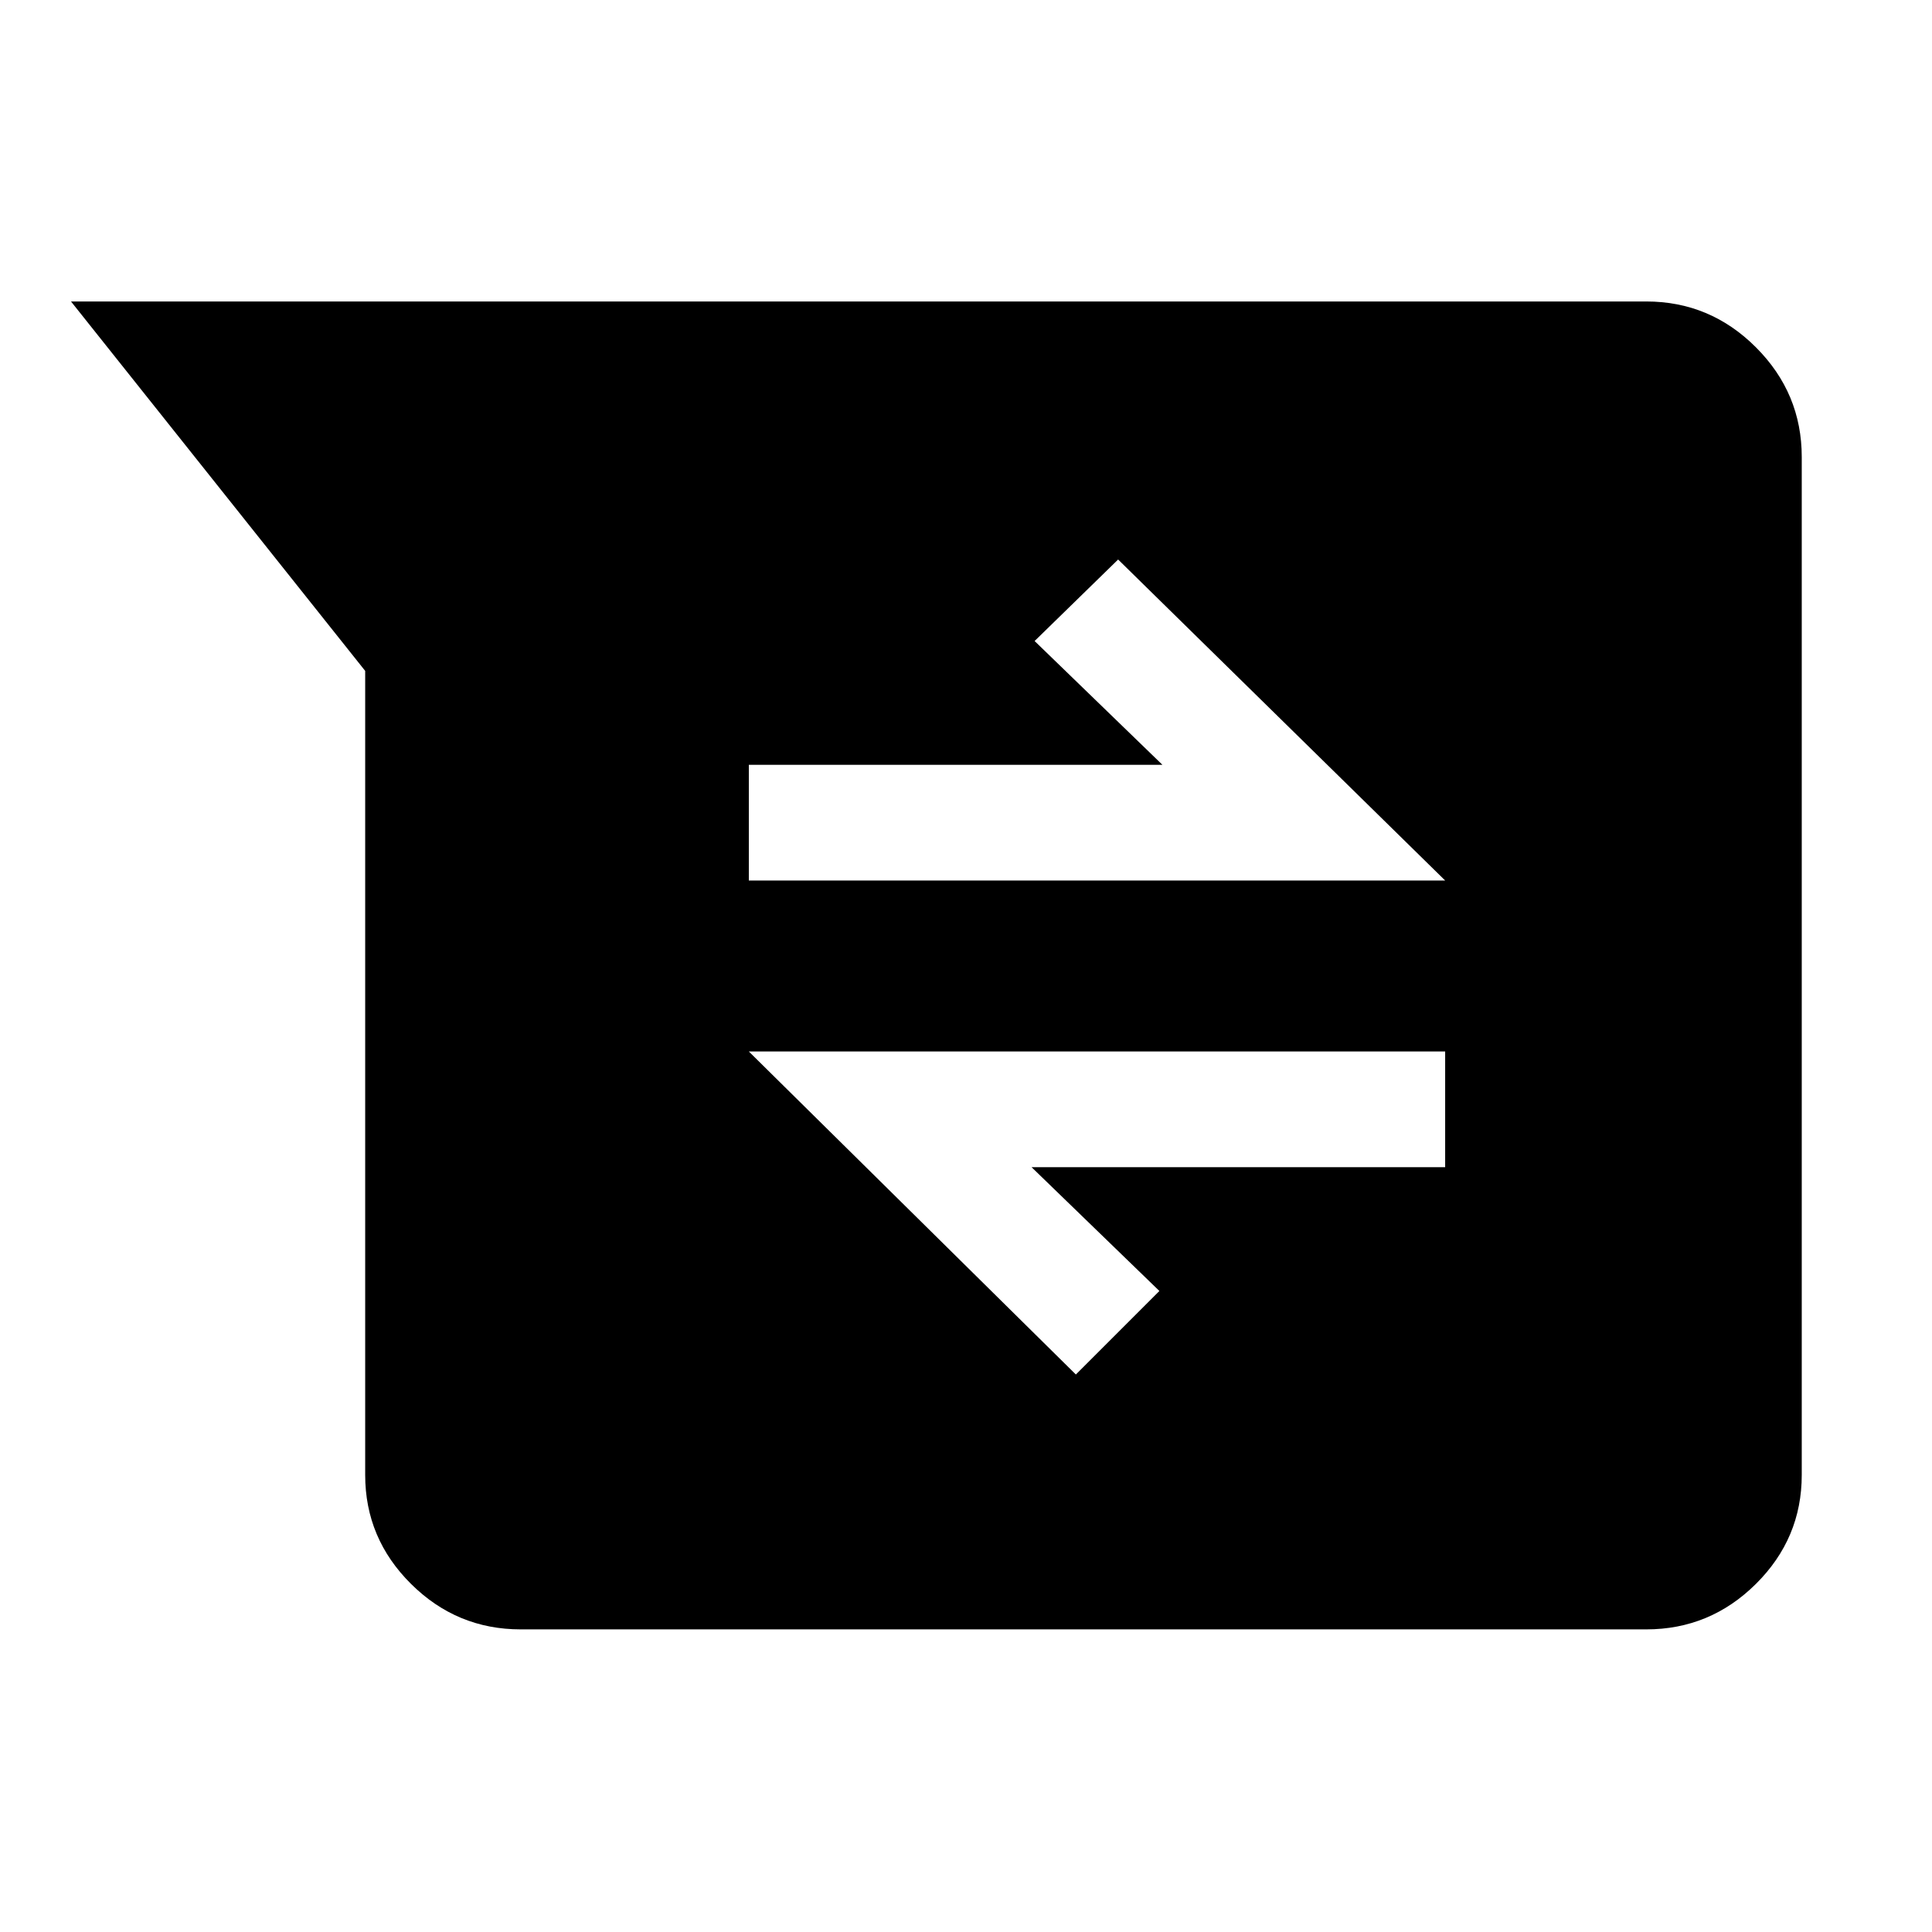 <svg xmlns="http://www.w3.org/2000/svg" height="48" viewBox="0 -960 960 960" width="48"><path d="M258.74-150.37q-31.74 0-54.51-22.6-22.77-22.61-22.77-54.12v-399.54L35.28-810.2H818q31.74 0 54.51 22.78 22.77 22.77 22.77 54.51v505.82q0 31.51-22.77 54.12-22.77 22.6-54.51 22.6H258.74Zm275.85-126.65 41.5-41.5-63.5-61.5h205.5v-57.5h-346l162.5 160.5Zm-162.5-245.46h346l-162.5-159.5-41.5 40.5 63.5 61.5h-205.5v57.5Z"/></svg>